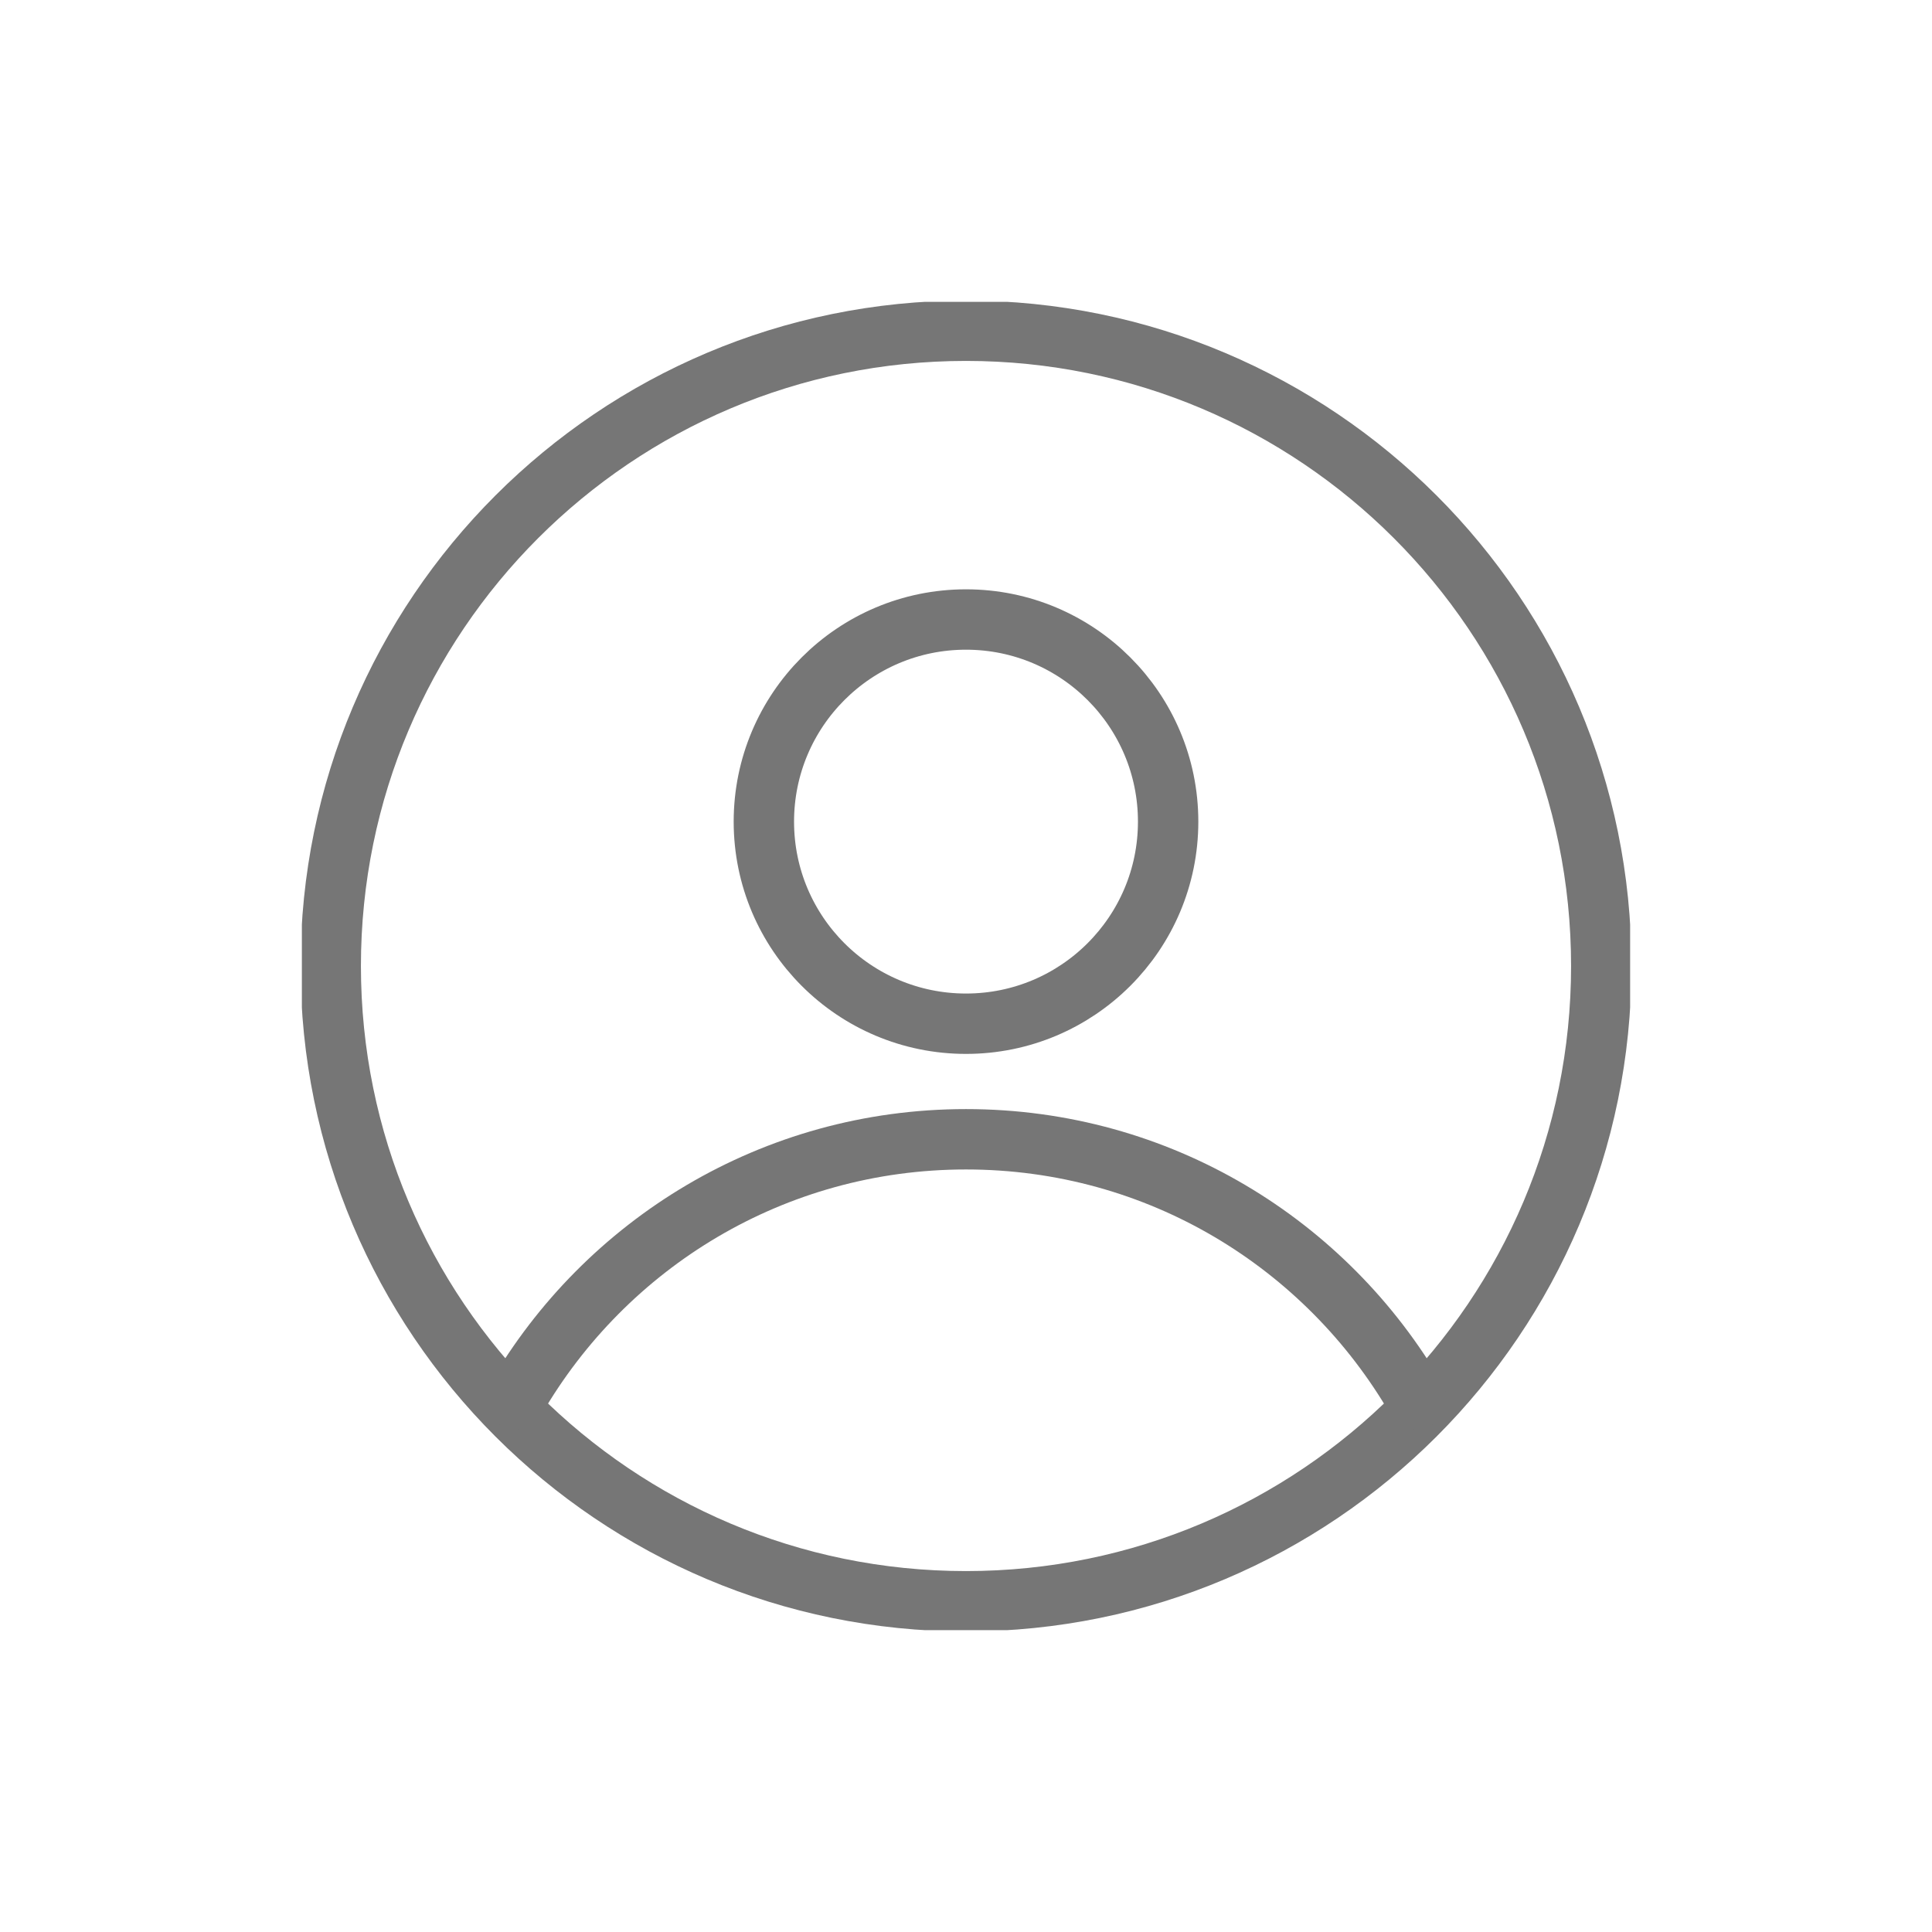 <svg width="32" height="32" viewBox="0 0 32 32" fill="none" xmlns="http://www.w3.org/2000/svg">
<g clip-path="url(#clip0_101_406)">
<path d="M16 26.522C21.811 26.522 26.522 21.811 26.522 16C26.522 10.189 21.811 5.478 16 5.478C10.189 5.478 5.478 10.189 5.478 16C5.478 21.811 10.189 26.522 16 26.522Z" stroke="#767676" stroke-linecap="round" stroke-linejoin="round"/>
<path d="M16 16.956C17.849 16.956 19.348 15.458 19.348 13.609C19.348 11.76 17.849 10.261 16 10.261C14.151 10.261 12.652 11.76 12.652 13.609C12.652 15.458 14.151 16.956 16 16.956Z" stroke="#767676" stroke-linecap="round" stroke-linejoin="round"/>
<path d="M8.539 23.174C10.031 20.601 12.805 18.87 16 18.87C19.195 18.87 21.969 20.601 23.461 23.174" stroke="#767676" stroke-linecap="round" stroke-linejoin="round"/>
</g>
<defs>
<clipPath id="clip0_101_406">
<rect width="22" height="22" fill="white" transform="translate(5 5)"/>
</clipPath>
</defs>
</svg>
